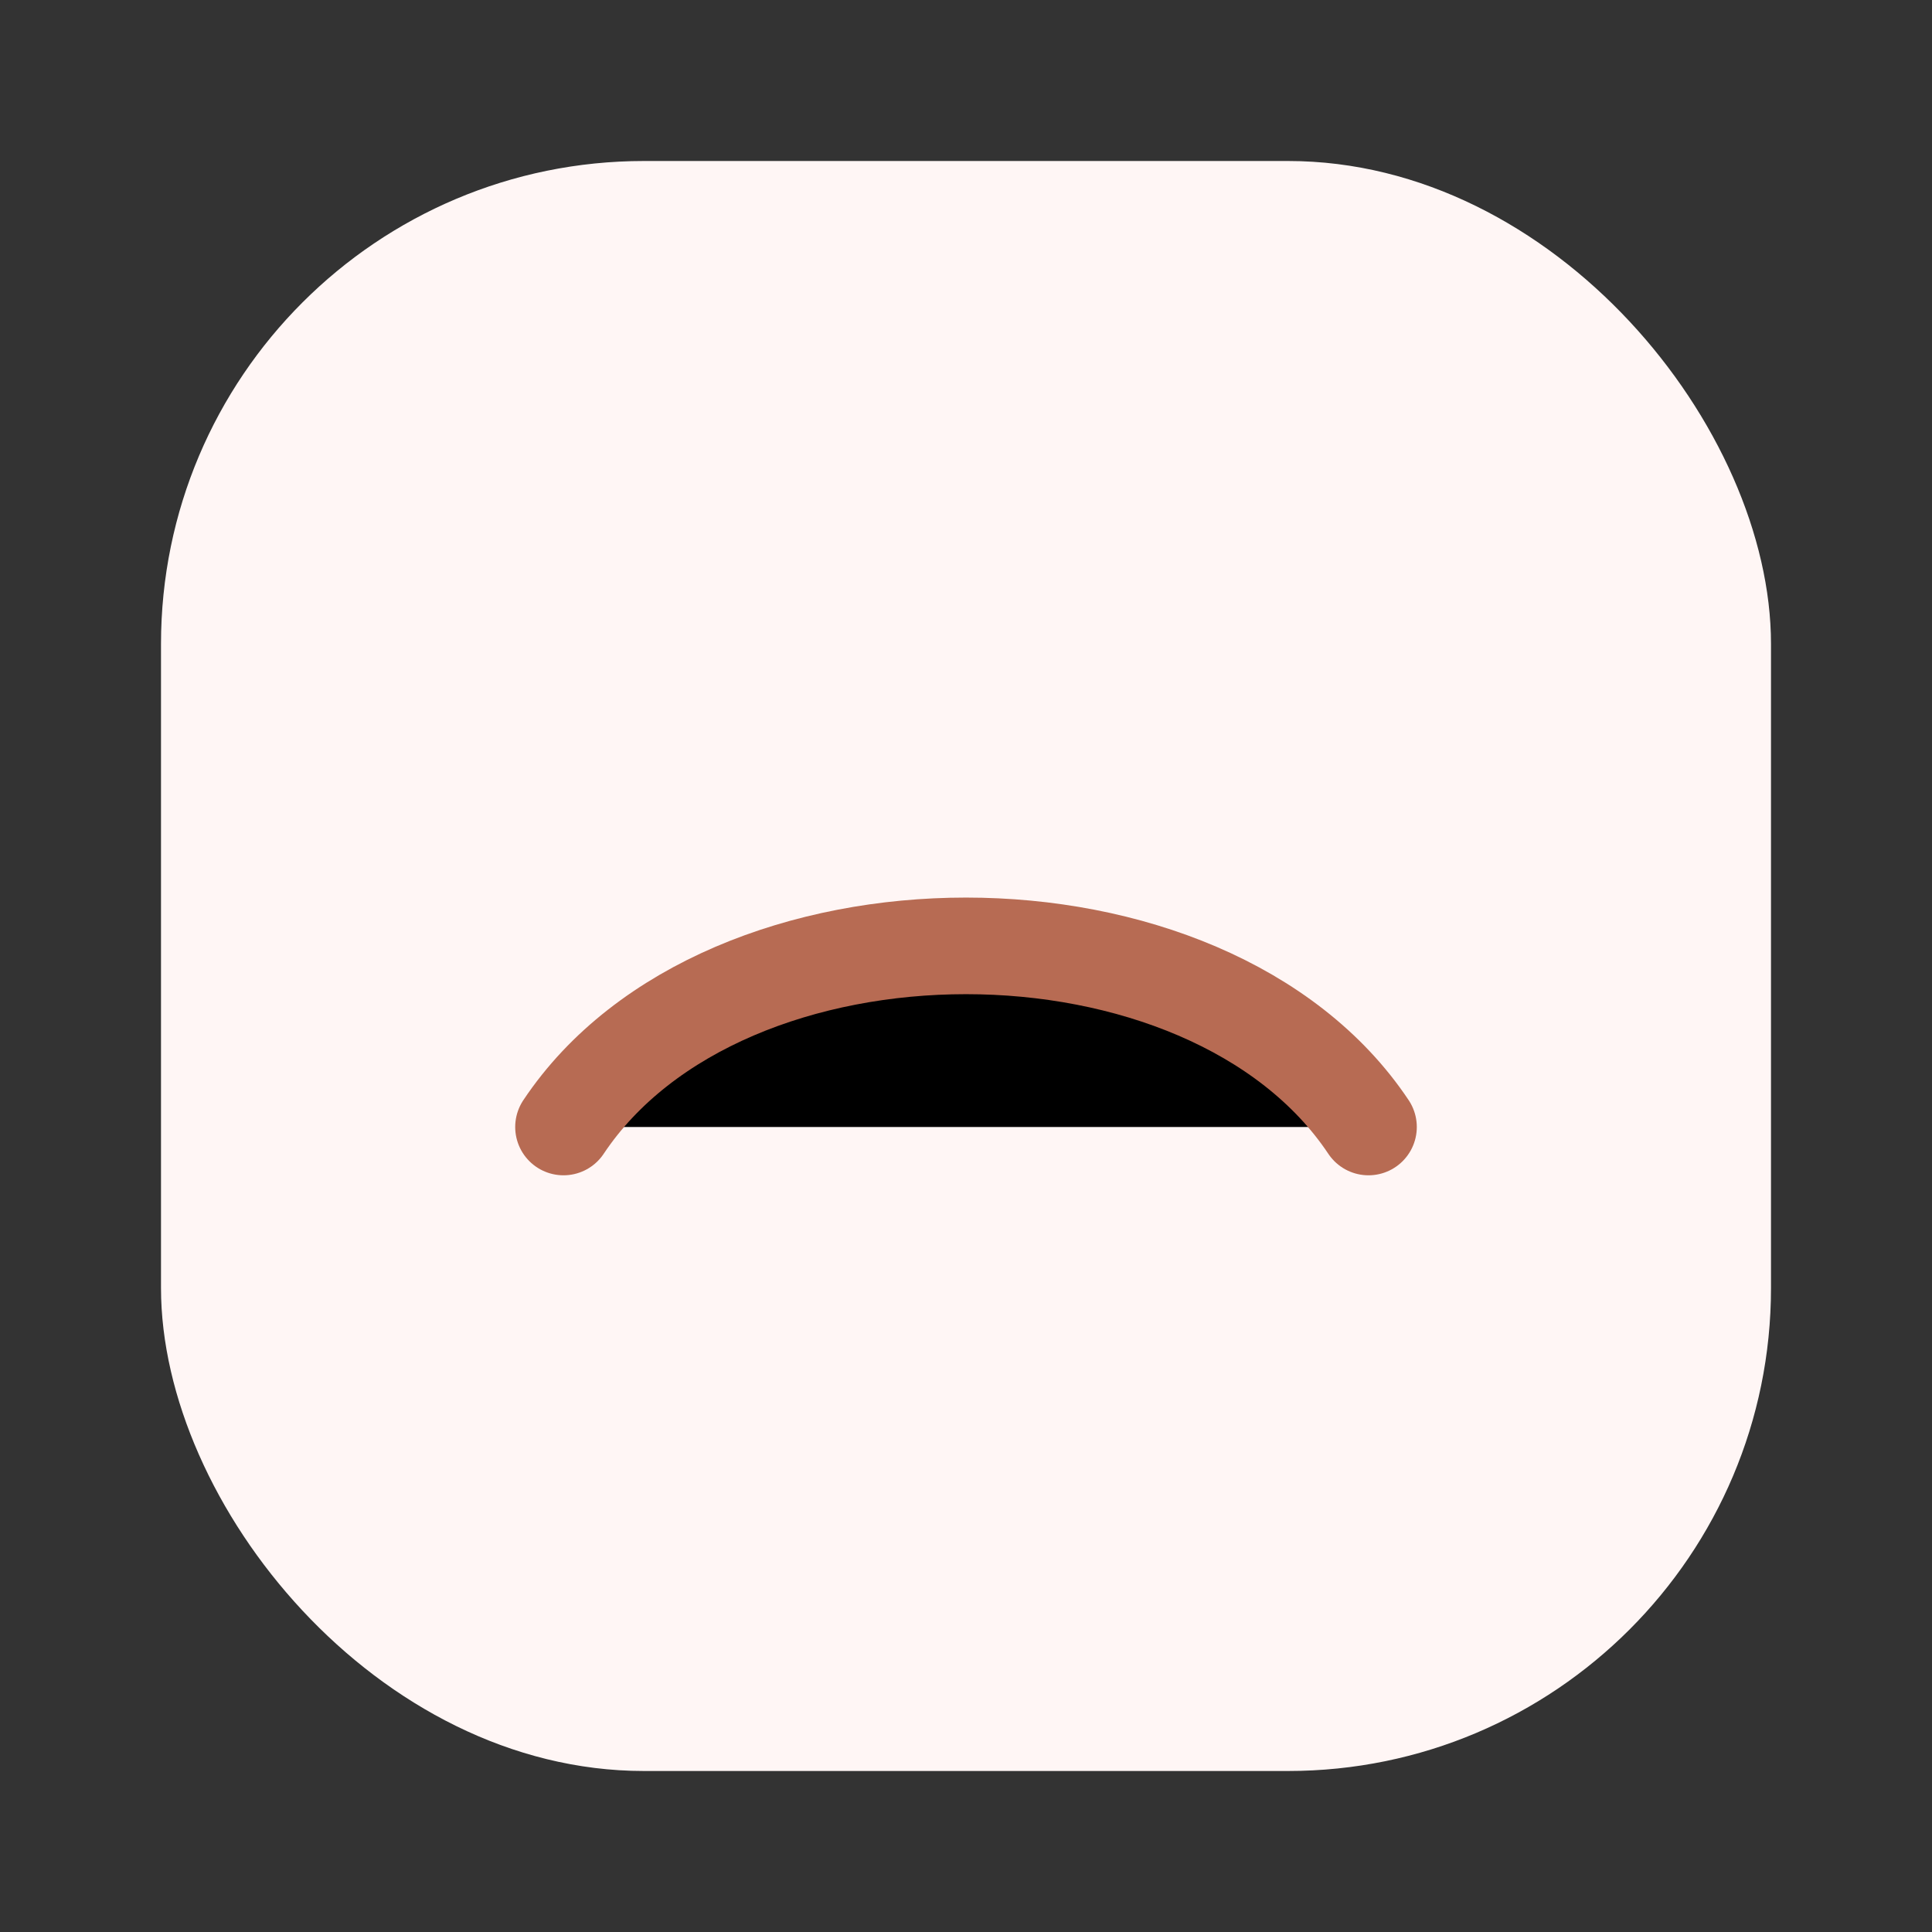 <svg xmlns="http://www.w3.org/2000/svg" width="160" height="160" viewBox="0 0 24 24"><rect x="0" y="0" width="24" height="24" fill="#333333" stroke="none"/><rect x="2" y="2" width="20" height="20" rx="6" fill="#fff6f5"/><path d="M7 14c2-3 8-3 10 0" stroke="#b76b53" stroke-width="1.2" stroke-linecap="round"/></svg>